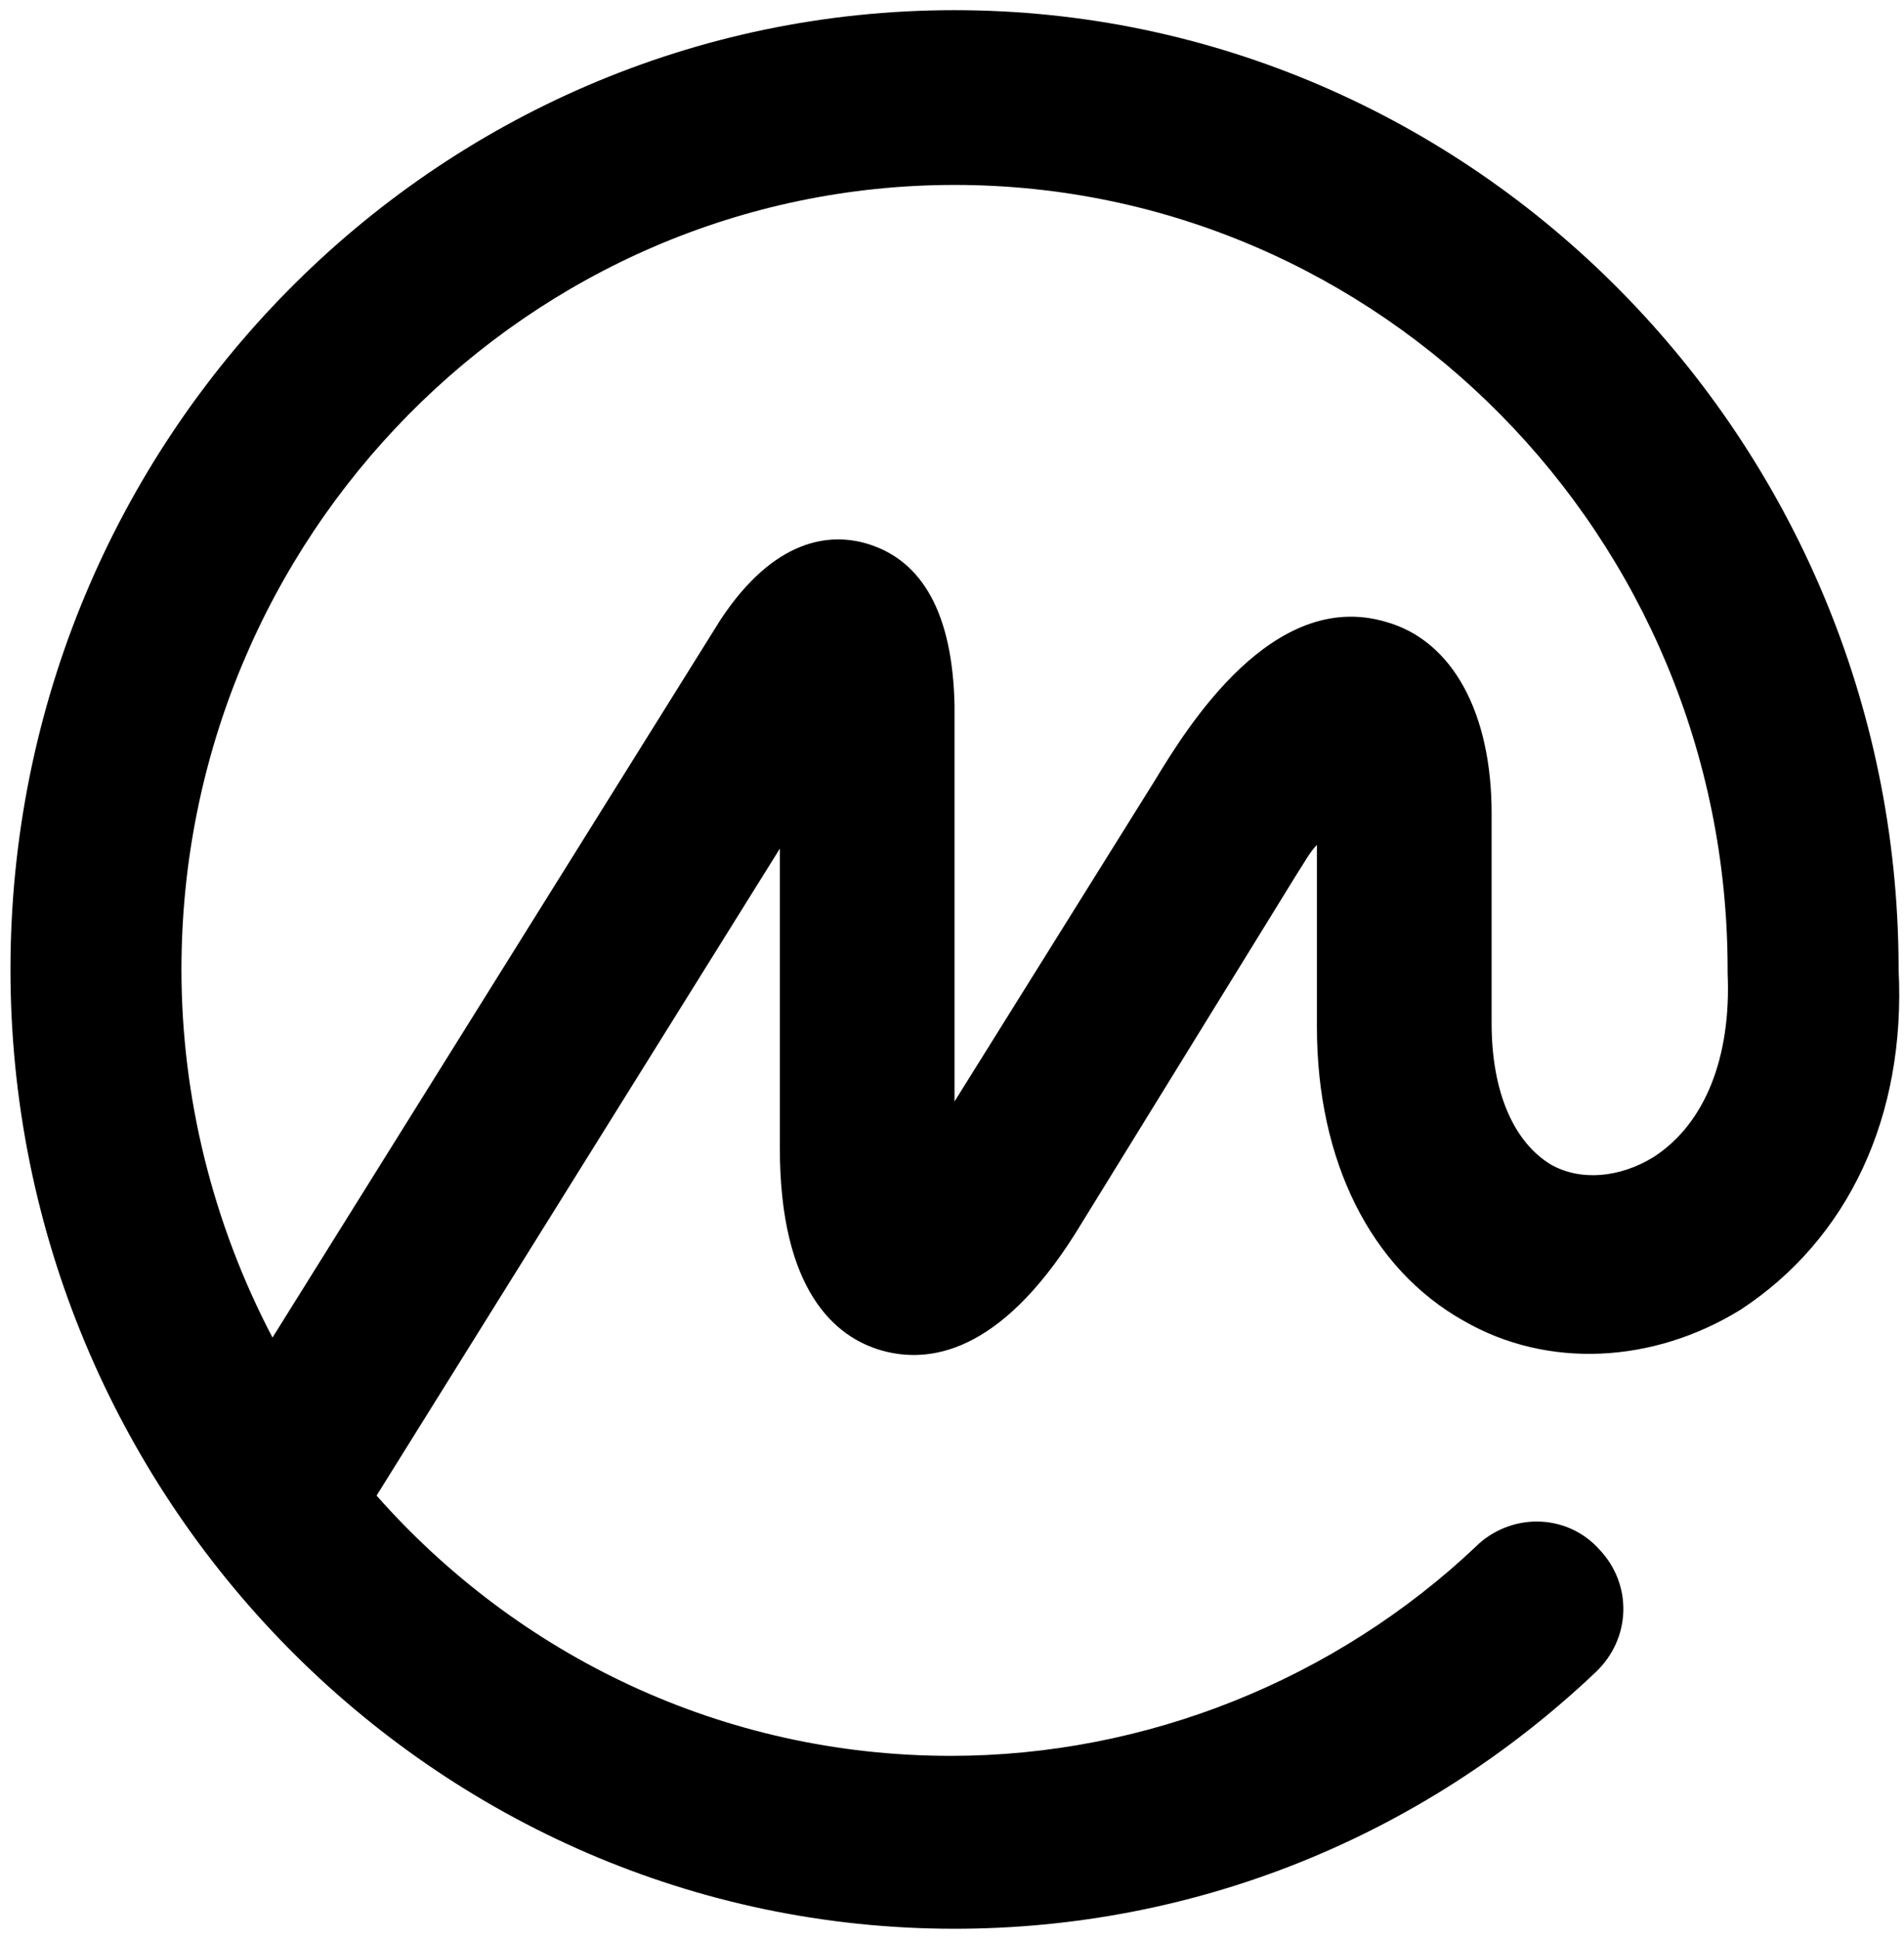 <svg width="167" height="170" viewBox="0 0 167 170" fill="none" xmlns="http://www.w3.org/2000/svg">
<path d="M145.01 101.463C142.076 103.256 138.653 103.582 136.045 102.115C132.785 100.159 130.829 95.758 130.829 89.727V71.308C130.829 62.506 127.406 56.149 121.538 54.519C111.595 51.585 104.097 63.81 101.326 68.374L83.722 96.573V61.854C83.559 53.867 80.951 49.14 76.061 47.673C72.802 46.695 67.912 47.184 63.184 54.356L23.901 117.274C18.686 107.331 15.915 96.247 15.915 85C15.915 47.021 46.395 16.214 83.722 16.214C121.049 16.214 151.53 47.021 151.53 85V85.163V85.326C151.856 92.661 149.574 98.529 145.01 101.463ZM166.526 85V84.837V84.674C166.363 38.545 129.199 0.892 83.722 0.892C38.083 0.892 0.918 38.545 0.918 85C0.918 131.292 38.083 169.108 83.722 169.108C104.749 169.108 124.635 161.121 139.957 146.614C143.054 143.68 143.217 138.953 140.283 135.856C137.512 132.759 132.785 132.596 129.688 135.367C129.688 135.367 129.688 135.367 129.525 135.53C117.137 147.266 100.511 153.949 83.397 153.949C63.347 153.949 45.417 145.147 33.029 131.129L68.4 74.405V100.648C68.4 113.199 73.29 117.274 77.365 118.415C81.441 119.556 87.635 118.741 94.317 108.146L113.714 76.687C114.366 75.709 114.855 74.731 115.507 74.079V90.053C115.507 101.789 120.234 111.243 128.384 115.807C135.719 120.045 145.01 119.556 152.671 114.829C162.125 108.635 167.178 97.877 166.526 85Z" fill="#000"/>
</svg>
